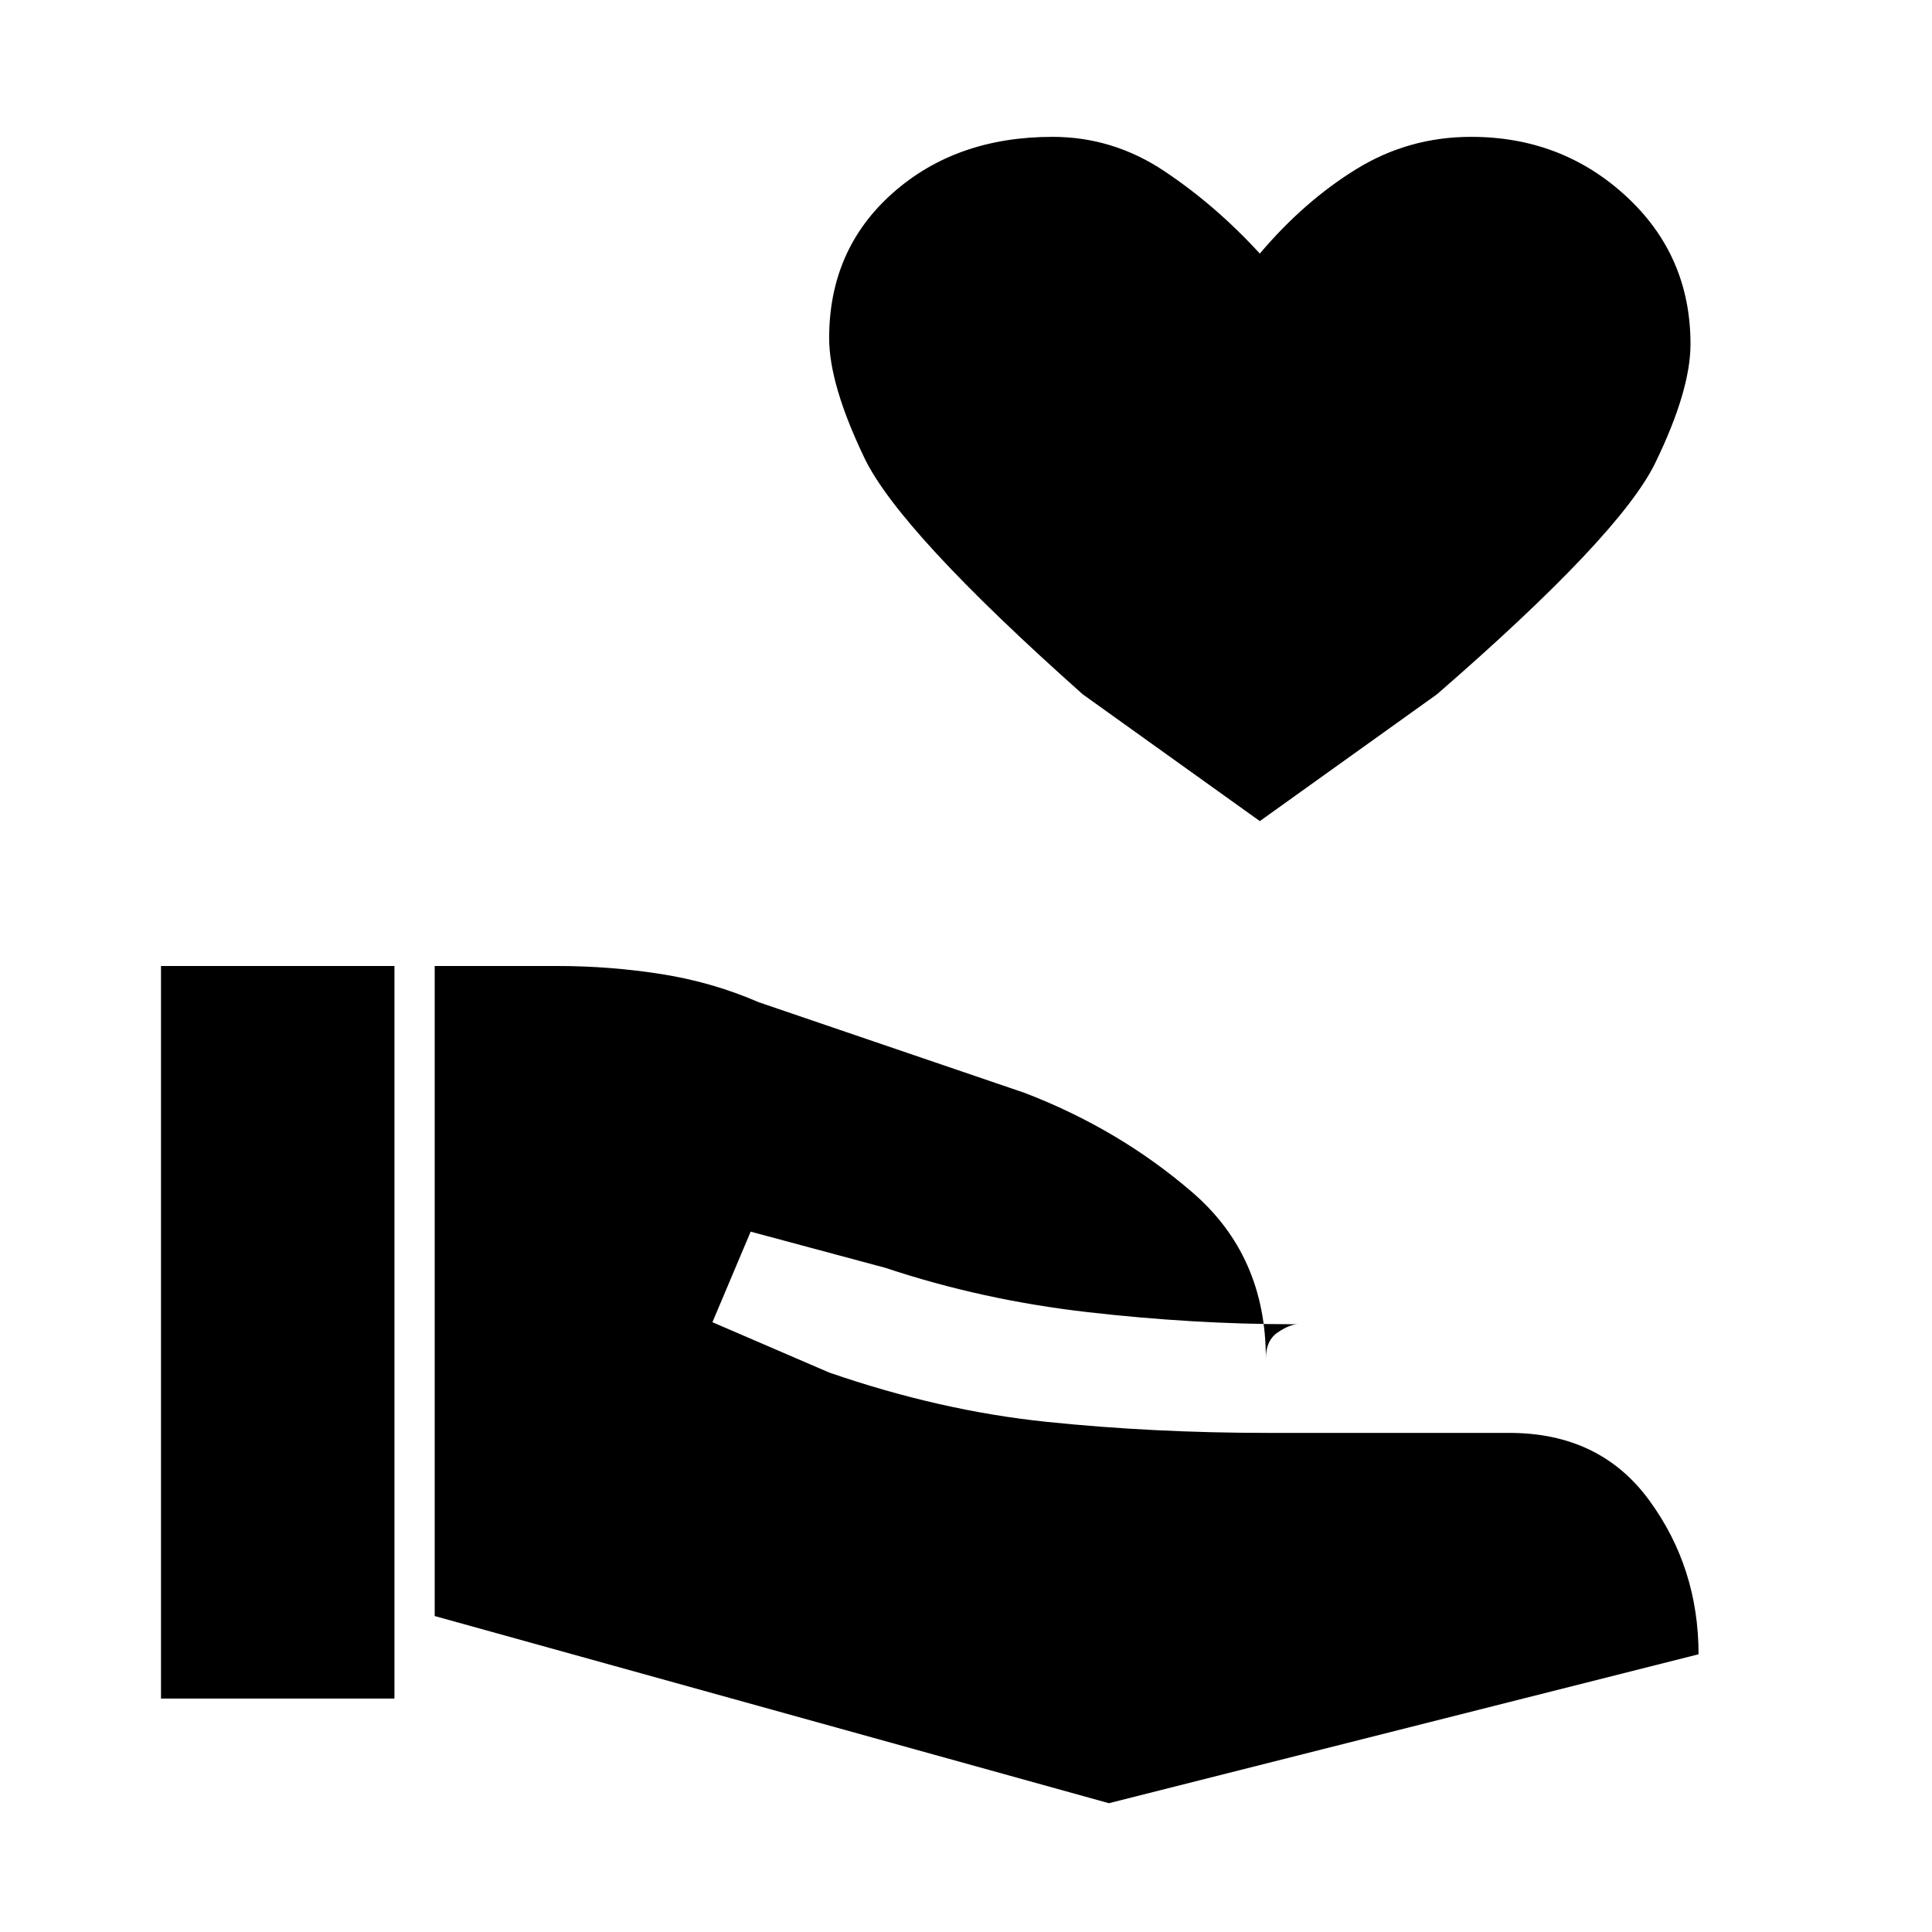 <svg xmlns="http://www.w3.org/2000/svg" height="20" viewBox="0 -960 960 960" width="20"><path d="M216-157v-323h61q26 0 51.5 4t48.5 14l132 45q47 18 83.5 49.5T629-285q0-9 6-13t10-4h-3q-49 0-101.5-6T440-330l-67-18-19 45 58 25q55 19 108 24.5t110 5.5h120q45 0 69.5 33.5T844-138L551-64l-335-93ZM80-116v-364h116v364H80Zm546-436-88-63q-91-81-108.5-117.5T412-792q0-44 31.5-72t79.5-28q30 0 55.5 17t47.5 41q22-26 48-42t57-16q45 0 77 29.5t32 73.5q0 23-17.5 59T714-615l-88 63Z"/></svg>